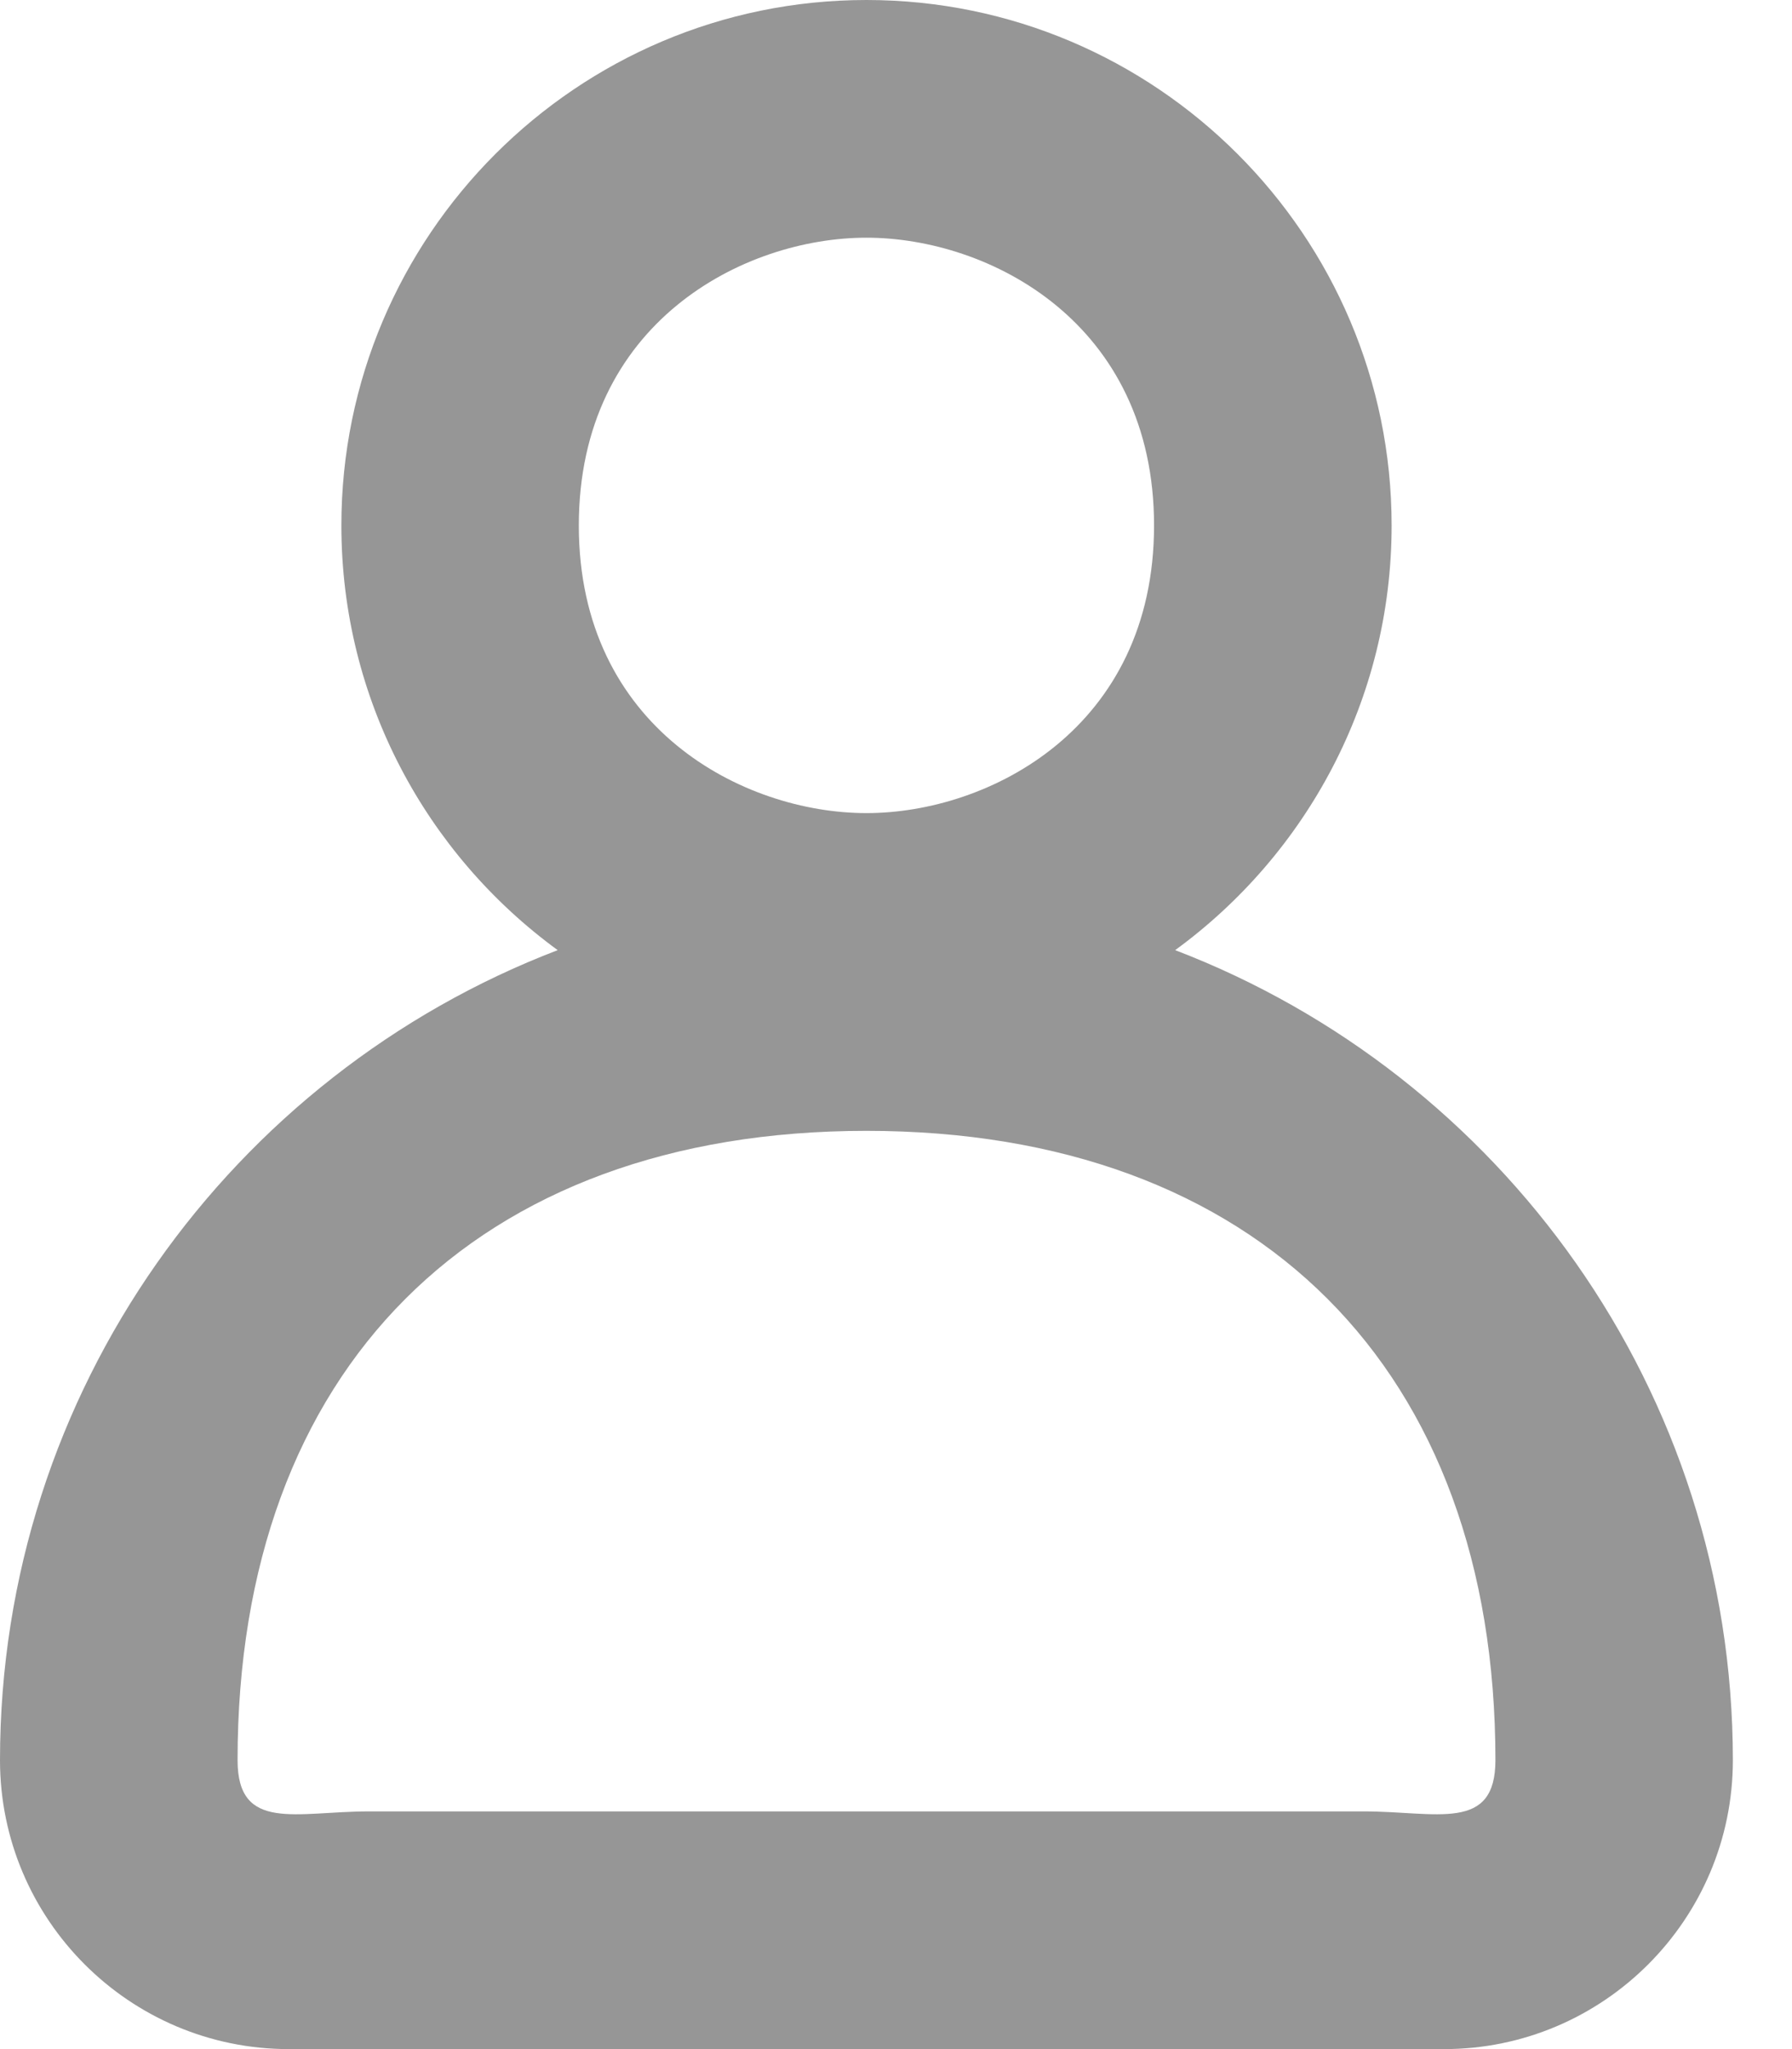 <svg width="14" height="16" viewBox="0 0 14 16" fill="none" xmlns="http://www.w3.org/2000/svg">
<path d="M9.181 7.419C10.205 6.672 10.872 5.464 10.872 4.103C10.872 1.84 9.031 0 6.769 0C4.507 0 2.667 1.84 2.667 4.103C2.667 5.464 3.333 6.672 4.357 7.419C1.812 8.393 0 10.86 0 13.744C0 14.988 1.012 16 2.256 16H11.282C12.526 16 13.538 14.988 13.538 13.744C13.538 10.86 11.726 8.393 9.181 7.419ZM4.522 4.103C4.522 2.519 5.811 1.856 6.769 1.856C7.728 1.856 9.016 2.519 9.016 4.103C9.016 5.686 7.728 6.349 6.769 6.349C5.811 6.349 4.522 5.686 4.522 4.103ZM10.657 14.144H2.881C2.316 14.144 1.856 14.309 1.856 13.744C1.856 10.69 3.715 8.83 6.769 8.83C9.823 8.83 11.683 10.69 11.683 13.744C11.683 14.309 11.223 14.144 10.657 14.144Z" fill="#969696"/>
</svg>
